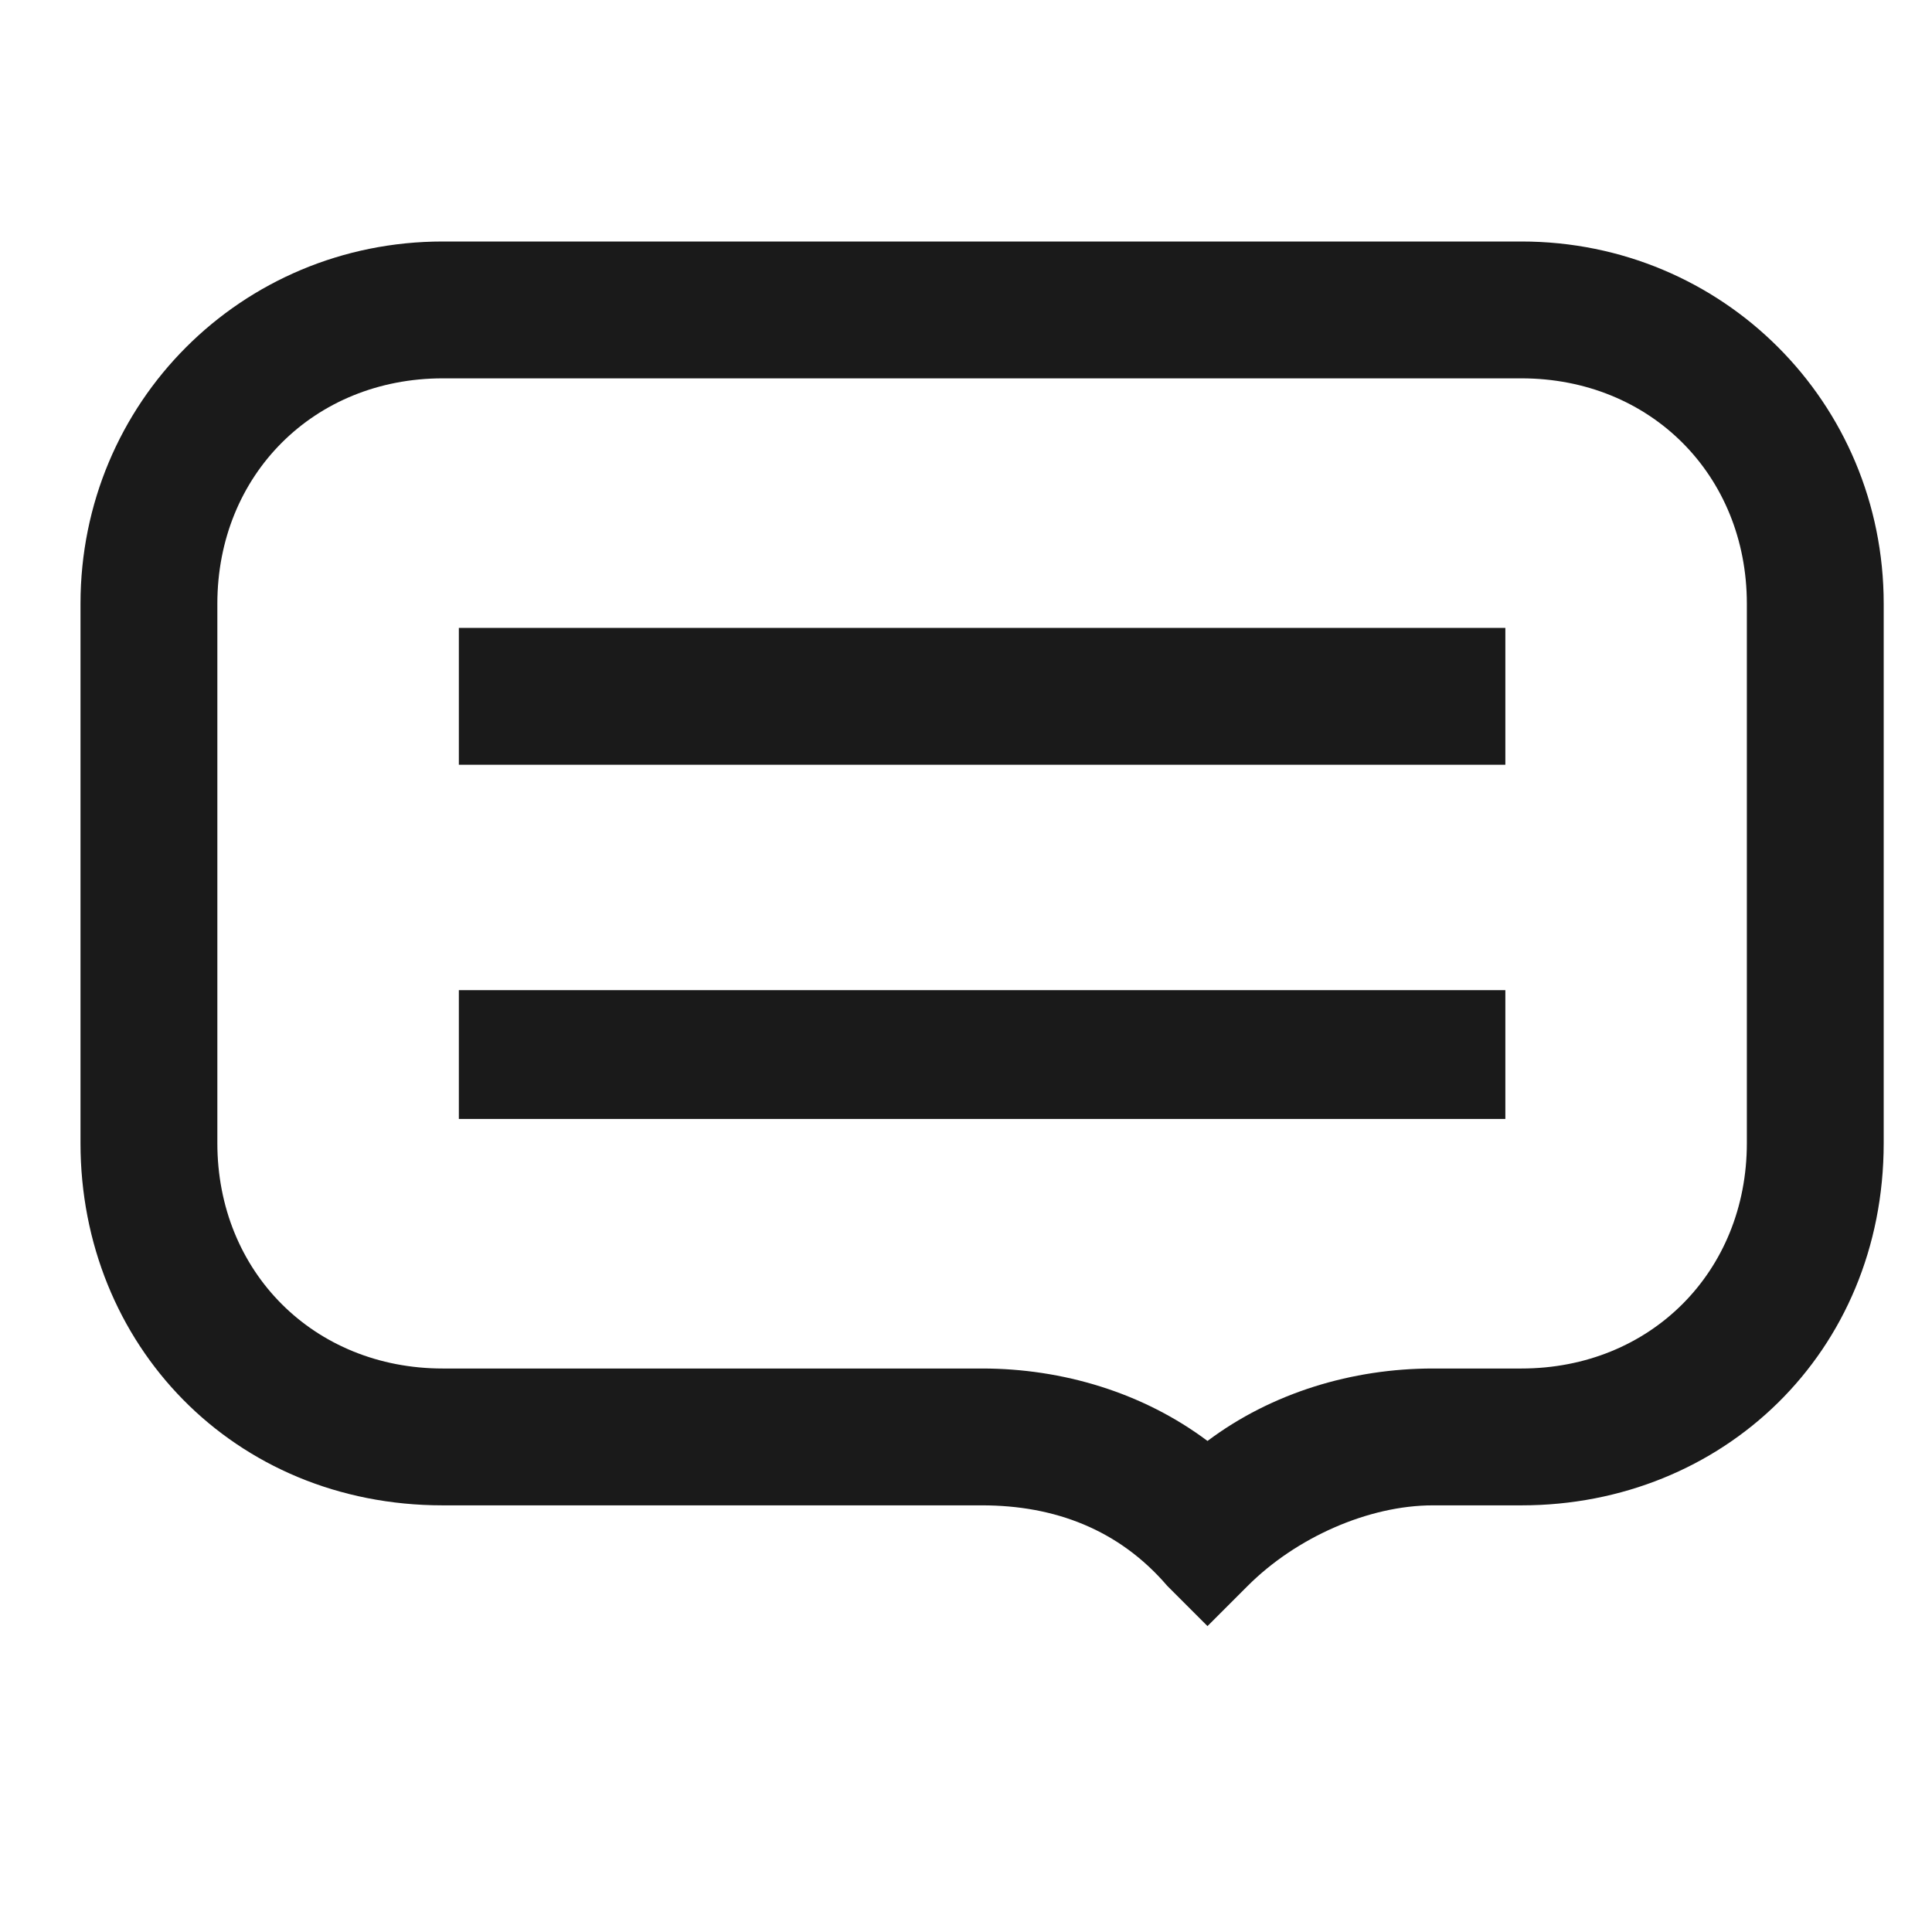 <?xml version="1.0" encoding="utf-8"?>
<!-- Generator: Adobe Illustrator 24.0.1, SVG Export Plug-In . SVG Version: 6.00 Build 0)  -->
<svg version="1.1" id="Layer_1" xmlns="http://www.w3.org/2000/svg" xmlns:xlink="http://www.w3.org/1999/xlink" x="0px" y="0px"
	 viewBox="0 0 24 24" style="enable-background:new 0 0 24 24;" xml:space="preserve">
<style type="text/css">
	.st0{fill-rule:evenodd;clip-rule:evenodd;fill:#1A1A1A;}
</style>
<title>atoms/icons/coffee/24 copy</title>
<desc>Created with Sketch.</desc>
<g id="Symbols">
	<g id="app_x2F_navigation-sidebar" transform="translate(-21, -358)">
		<g id="Viestintä" transform="translate(0, 350.5)">
			<g id="atoms_x2F_icons_x2F_comment_x2F_24" transform="translate(20, 5)">
				<g id="Icon-color" transform="translate(1, 3)">
					<g id="Mask">
						<path id="Fill-28" class="st0" d="M18.9,4.2c1.6,0,2.8,1.2,2.8,2.8v6.7c0,1.6-1.2,2.8-2.8,2.8l-1.1,0c-1,0-2,0.3-2.8,0.9
							c-0.8-0.6-1.8-0.9-2.8-0.9h-1.1l-5.6,0c-1.6,0-2.8-1.2-2.8-2.8V7c0-1.6,1.2-2.8,2.8-2.8H18.9z M18.9,2.5H5.5C3,2.5,1,4.5,1,7
							v6.7c0,2.5,1.9,4.5,4.5,4.5l5.6,0h1.1c0.9,0,1.7,0.3,2.3,1l0.5,0.5l0.5-0.5c0.6-0.6,1.5-1,2.3-1l1.1,0c2.5,0,4.5-1.9,4.5-4.5
							V7C23.4,4.5,21.4,2.5,18.9,2.5L18.9,2.5z"/>
						<polygon id="Fill-30" class="st0" points="5.7,9 18.7,9 18.7,7.3 5.7,7.3 						"/>
						<polygon id="Fill-32" class="st0" points="5.7,13.4 18.7,13.4 18.7,11.8 5.7,11.8 						"/>
					</g>
				</g>
			</g>
		</g>
	</g>
</g>
</svg>
